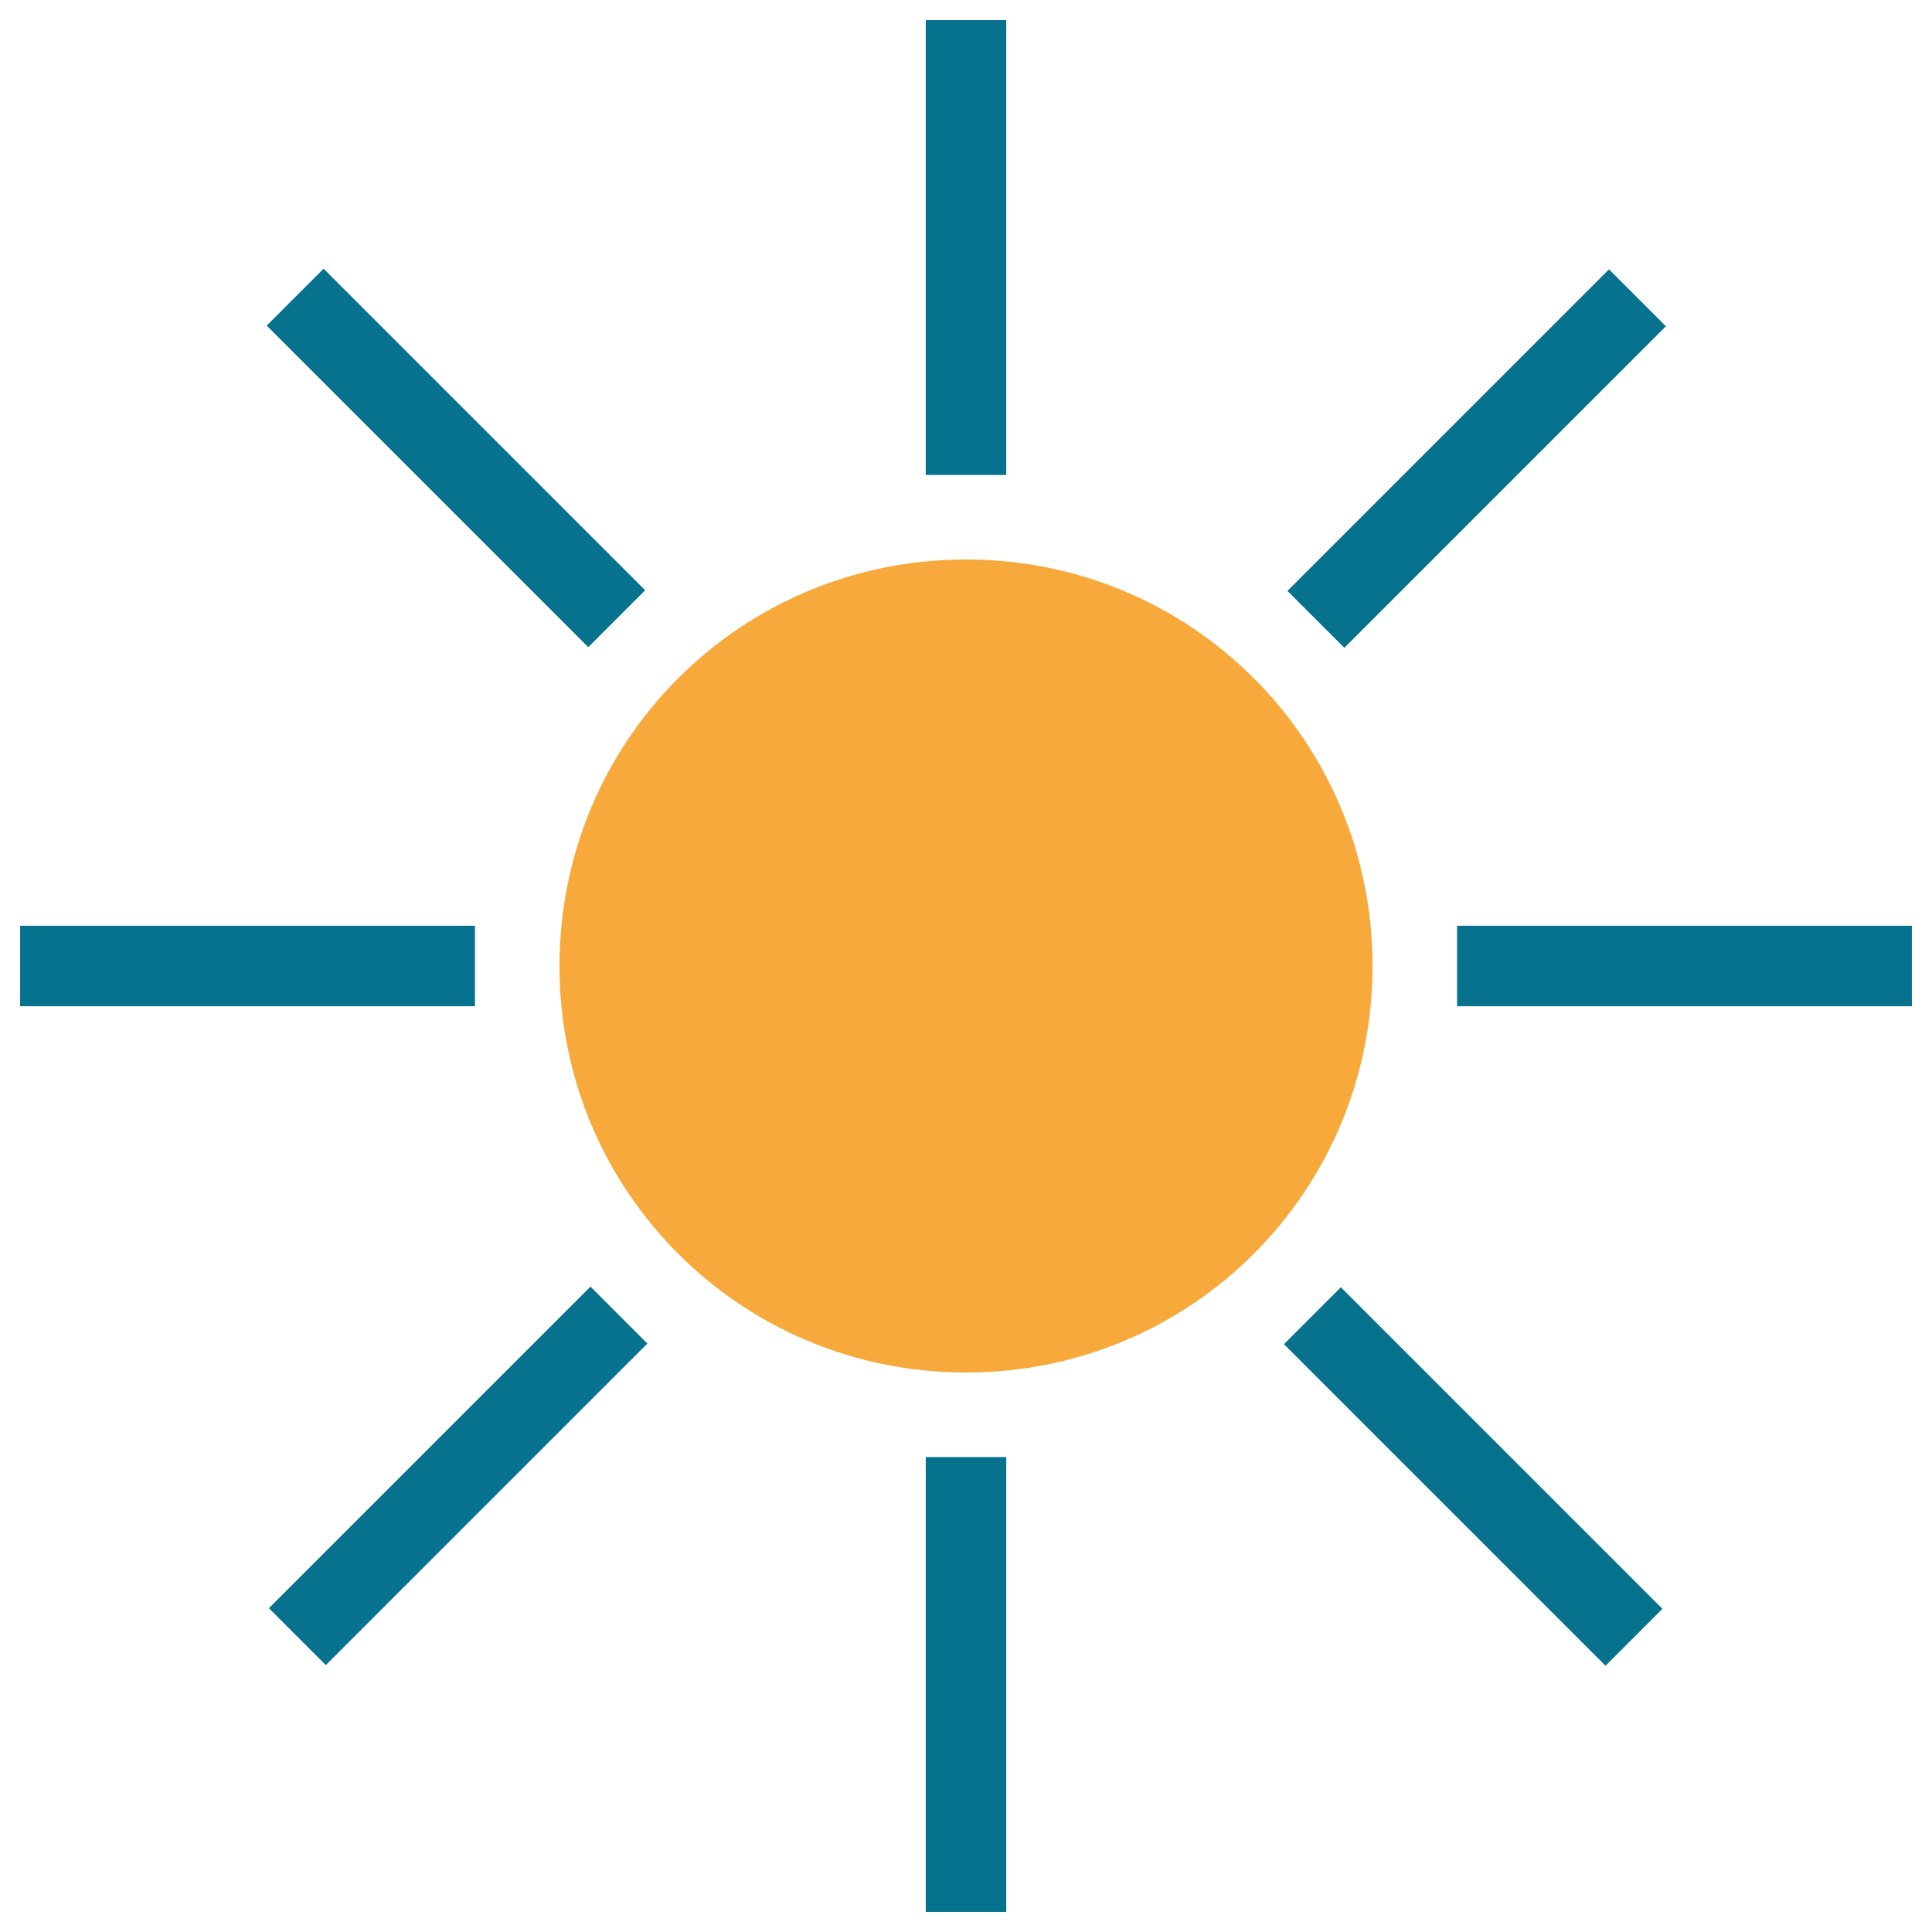 <?xml version="1.0" encoding="utf-8"?>
<!-- Generator: Adobe Illustrator 18.0.0, SVG Export Plug-In . SVG Version: 6.00 Build 0)  -->
<!DOCTYPE svg PUBLIC "-//W3C//DTD SVG 1.1//EN" "http://www.w3.org/Graphics/SVG/1.1/DTD/svg11.dtd">
<svg version="1.1" id="Layer_1" xmlns="http://www.w3.org/2000/svg" xmlns:xlink="http://www.w3.org/1999/xlink" x="0px" y="0px"
	 viewBox="0 0 48 48" enable-background="new 0 0 48 48" xml:space="preserve">
<g>
	<path fill="#F7A93B" d="M24,13.9c-5.6,0-10.1,4.5-10.1,10.1c0,5.6,4.5,10.1,10.1,10.1c5.6,0,10.1-4.5,10.1-10.1
		C34.1,18.4,29.6,13.9,24,13.9z"/>
	<rect x="23" y="0.5" fill="#06728D" width="2" height="11.3"/>
	<rect x="23" y="36.2" fill="#06728D" width="2" height="11.3"/>
	<rect x="36.2" y="23" fill="#06728D" width="11.3" height="2"/>
	<rect x="0.5" y="23" fill="#06728D" width="11.3" height="2"/>
	
		<rect x="5.7" y="10.4" transform="matrix(0.707 0.707 -0.707 0.707 11.363 -4.707)" fill="#06728D" width="11.3" height="2"/>
	
		<rect x="31" y="35.7" transform="matrix(0.707 0.707 -0.707 0.707 36.636 -15.175)" fill="#06728D" width="11.3" height="2"/>
	
		<rect x="35.7" y="5.7" transform="matrix(0.707 0.707 -0.707 0.707 18.765 -22.578)" fill="#06728D" width="2" height="11.3"/>
	<rect x="10.4" y="31" transform="matrix(0.707 0.707 -0.707 0.707 29.234 2.696)" fill="#06728D" width="2" height="11.3"/>
</g>
</svg>
